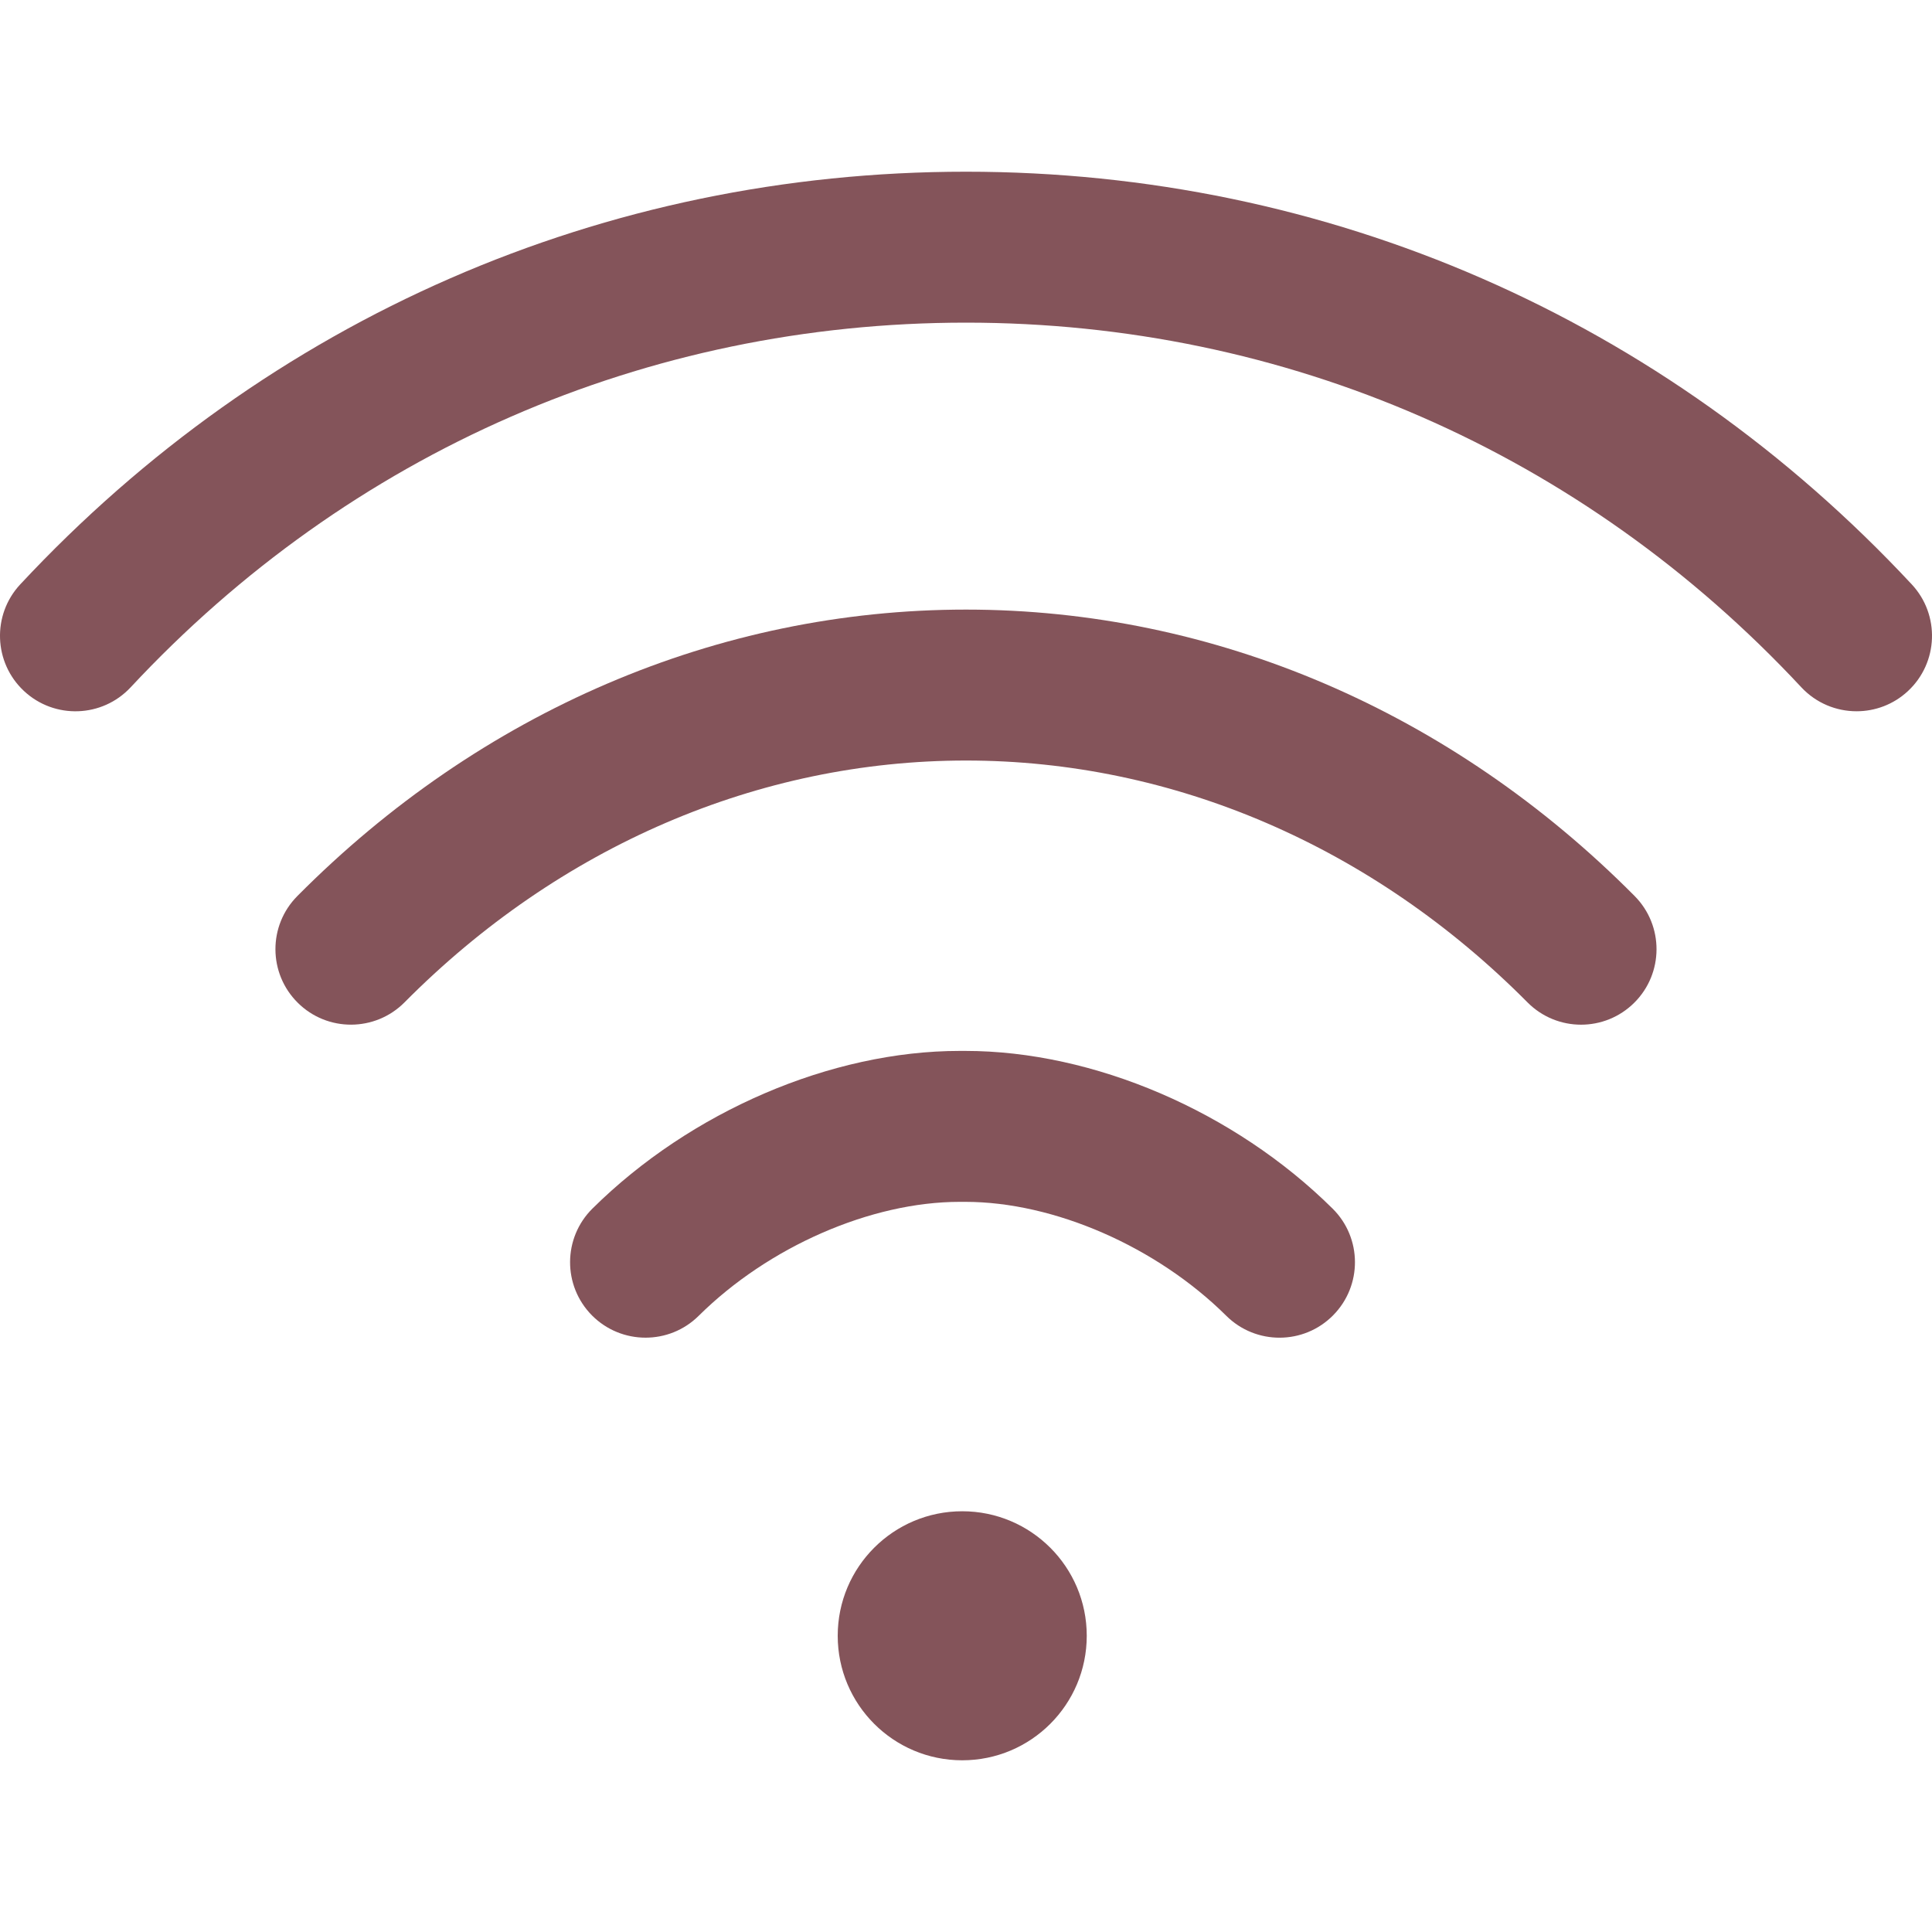 <svg width="40" height="40" viewBox="0 0 40 40" fill="none" xmlns="http://www.w3.org/2000/svg">
<g id="wifi (2) 1" clip-path="url(#clip0_5_54)">
<g id="Group">
<g id="Group_2">
<path id="Vector" d="M19.922 36.445C21.346 36.445 22.5 35.291 22.5 33.867C22.5 32.443 21.346 31.289 19.922 31.289C18.498 31.289 17.344 32.443 17.344 33.867C17.344 35.291 18.498 36.445 19.922 36.445Z" fill="#84545A"/>
</g>
</g>
<g id="Group_3">
<g id="Group_4">
<path id="Vector_2" d="M39.581 12.099C34.445 6.589 27.492 3.555 20 3.555C12.508 3.555 5.555 6.589 0.419 12.099C-0.169 12.73 -0.134 13.719 0.497 14.307C1.128 14.895 2.117 14.861 2.706 14.229C7.243 9.361 13.385 6.68 20 6.68C26.615 6.68 32.757 9.361 37.294 14.229C37.602 14.559 38.019 14.726 38.438 14.726C38.819 14.726 39.202 14.588 39.503 14.307C40.134 13.719 40.169 12.73 39.581 12.099Z" fill="#84545A"/>
</g>
</g>
<g id="Group_5">
<g id="Group_6">
<path id="Vector_3" d="M33.843 18.551C30.047 14.727 25.131 12.621 20 12.621C14.867 12.621 9.951 14.727 6.156 18.552C5.548 19.164 5.552 20.153 6.165 20.761C6.777 21.369 7.767 21.365 8.375 20.753C11.578 17.524 15.707 15.746 20 15.746C24.292 15.746 28.42 17.524 31.625 20.753C31.931 21.061 32.332 21.215 32.734 21.215C33.132 21.215 33.53 21.064 33.835 20.761C34.447 20.153 34.451 19.164 33.843 18.551Z" fill="#84545A"/>
</g>
</g>
<g id="Group_7">
<g id="Group_8">
<path id="Vector_4" d="M27.59 25.023C25.557 23.009 22.643 21.758 19.985 21.758C19.985 21.758 19.984 21.758 19.984 21.758H19.872C19.871 21.758 19.871 21.758 19.87 21.758C17.212 21.758 14.298 23.009 12.265 25.023C11.653 25.63 11.648 26.619 12.255 27.233C12.561 27.541 12.963 27.695 13.365 27.695C13.763 27.695 14.16 27.545 14.465 27.243C15.912 25.809 18.034 24.883 19.87 24.883C19.871 24.883 19.871 24.883 19.871 24.883H19.984C19.985 24.883 19.985 24.883 19.985 24.883C21.822 24.883 23.944 25.809 25.39 27.243C26.003 27.85 26.993 27.846 27.6 27.233C28.208 26.619 28.203 25.63 27.59 25.023Z" fill="#84545A"/>
</g>
</g>
</g>
<defs>
<clipPath id="clip0_5_54">
<rect width="40" height="40" fill="white"/>
</clipPath>
</defs>
</svg>
